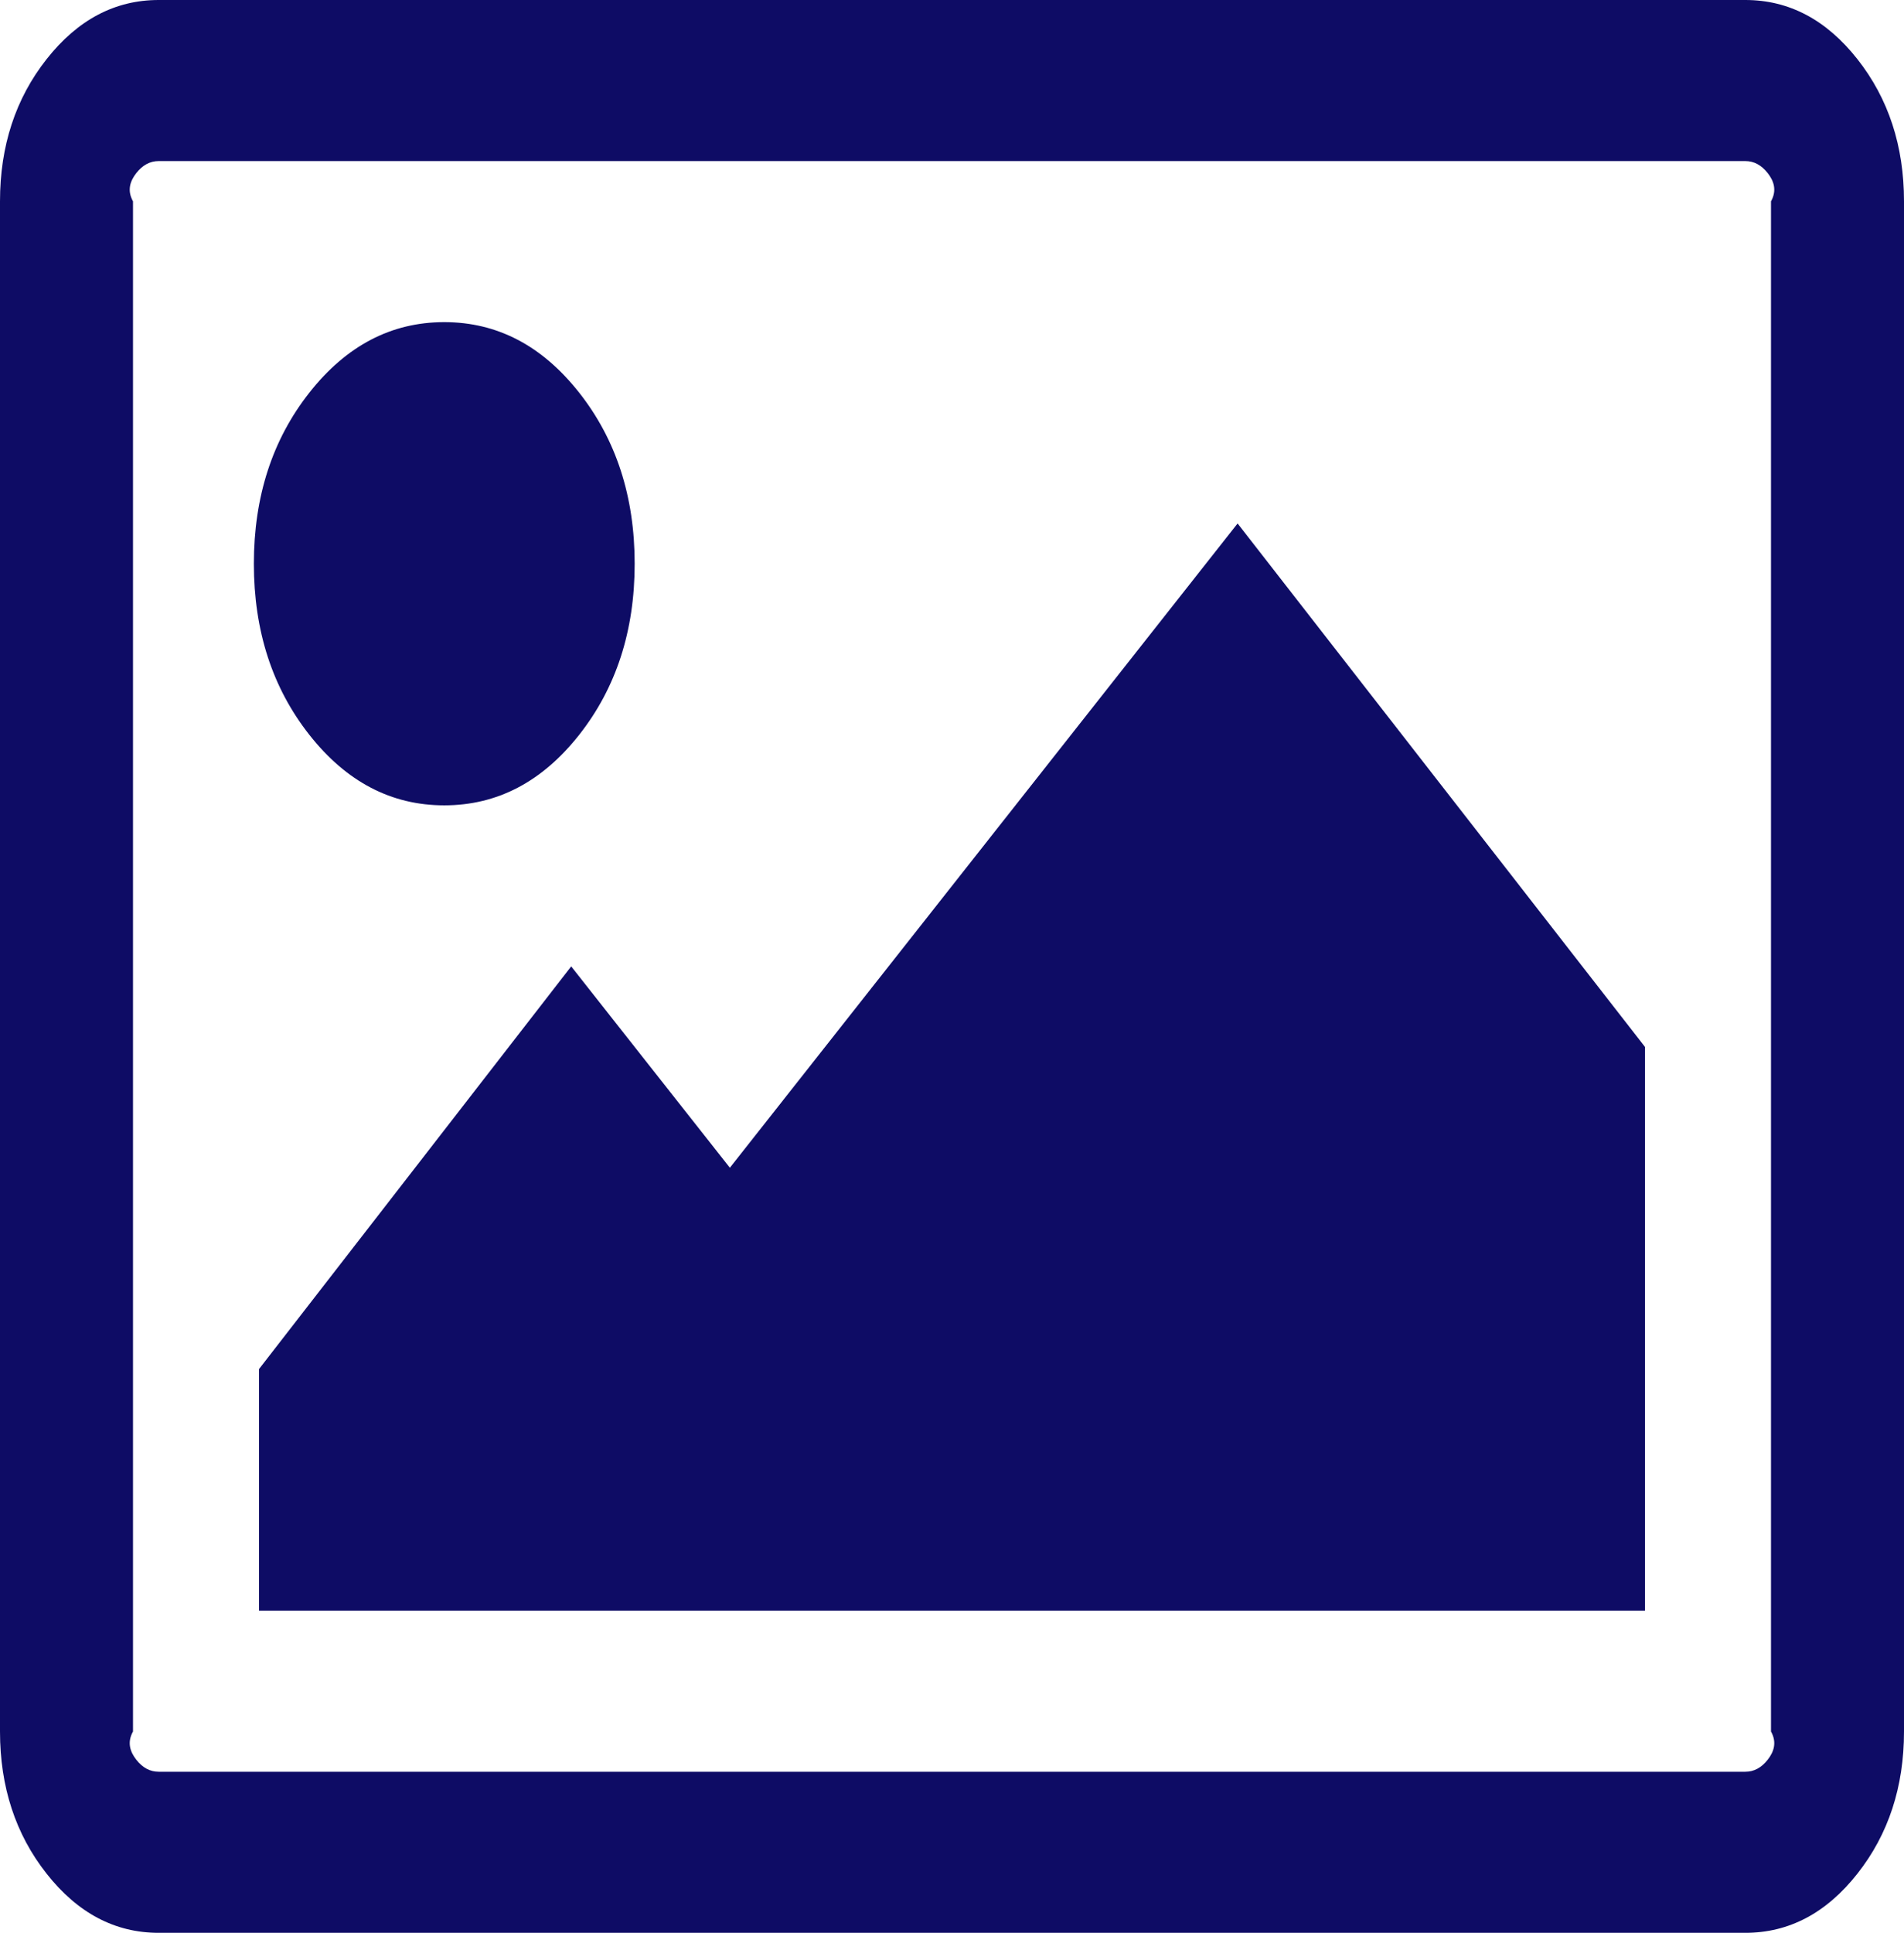 ﻿<?xml version="1.0" encoding="utf-8"?>
<svg version="1.1" xmlns:xlink="http://www.w3.org/1999/xlink" width="272px" height="276px" xmlns="http://www.w3.org/2000/svg">
  <g transform="matrix(1 0 0 1 -60 -111 )">
    <path d="M 82.733 56.062  C 88.022 62.771  90.667 70.917  90.667 80.5  C 90.667 90.083  88.022 98.229  82.733 104.938  C 77.444 111.646  71.022 115  63.467 115  C 55.911 115  49.489 111.646  44.2 104.938  C 38.911 98.229  36.267 90.083  36.267 80.5  C 36.267 70.917  38.911 62.771  44.2 56.062  C 49.489 49.354  55.911 46  63.467 46  C 71.022 46  77.444 49.354  82.733 56.062  Z M 176.8 74.75  L 235 149.5  L 235 230  L 37 230  L 37 195.5  L 81.6 138  L 104.267 166.75  L 176.8 74.75  Z M 252.521 24.707  C 251.624 23.569  250.561 23  249.333 23  L 22.667 23  C 21.439 23  20.376 23.569  19.479 24.707  C 18.582 25.845  18.133 27.193  19 28.75  L 19 247.25  C 18.133 248.807  18.582 250.155  19.479 251.293  C 20.376 252.431  21.439 253  22.667 253  L 249.333 253  C 250.561 253  251.624 252.431  252.521 251.293  C 253.418 250.155  253.867 248.807  253 247.25  L 253 28.75  C 253.867 27.193  253.418 25.845  252.521 24.707  Z M 265.342 8.445  C 269.781 14.076  272 20.844  272 28.75  L 272 247.25  C 272 255.156  269.781 261.924  265.342 267.555  C 260.903 273.185  255.567 276  249.333 276  L 22.667 276  C 16.433 276  11.097 273.185  6.658 267.555  C 2.219 261.924  0 255.156  0 247.25  L 0 28.75  C 0 20.844  2.219 14.076  6.658 8.445  C 11.097 2.815  16.433 0  22.667 0  L 249.333 0  C 255.567 0  260.903 2.815  265.342 8.445  Z " fill-rule="nonzero" fill="#0d0b64" stroke="none" fill-opacity="0.992" transform="matrix(1 0 0 1 60 111 )" />
  </g>
</svg>